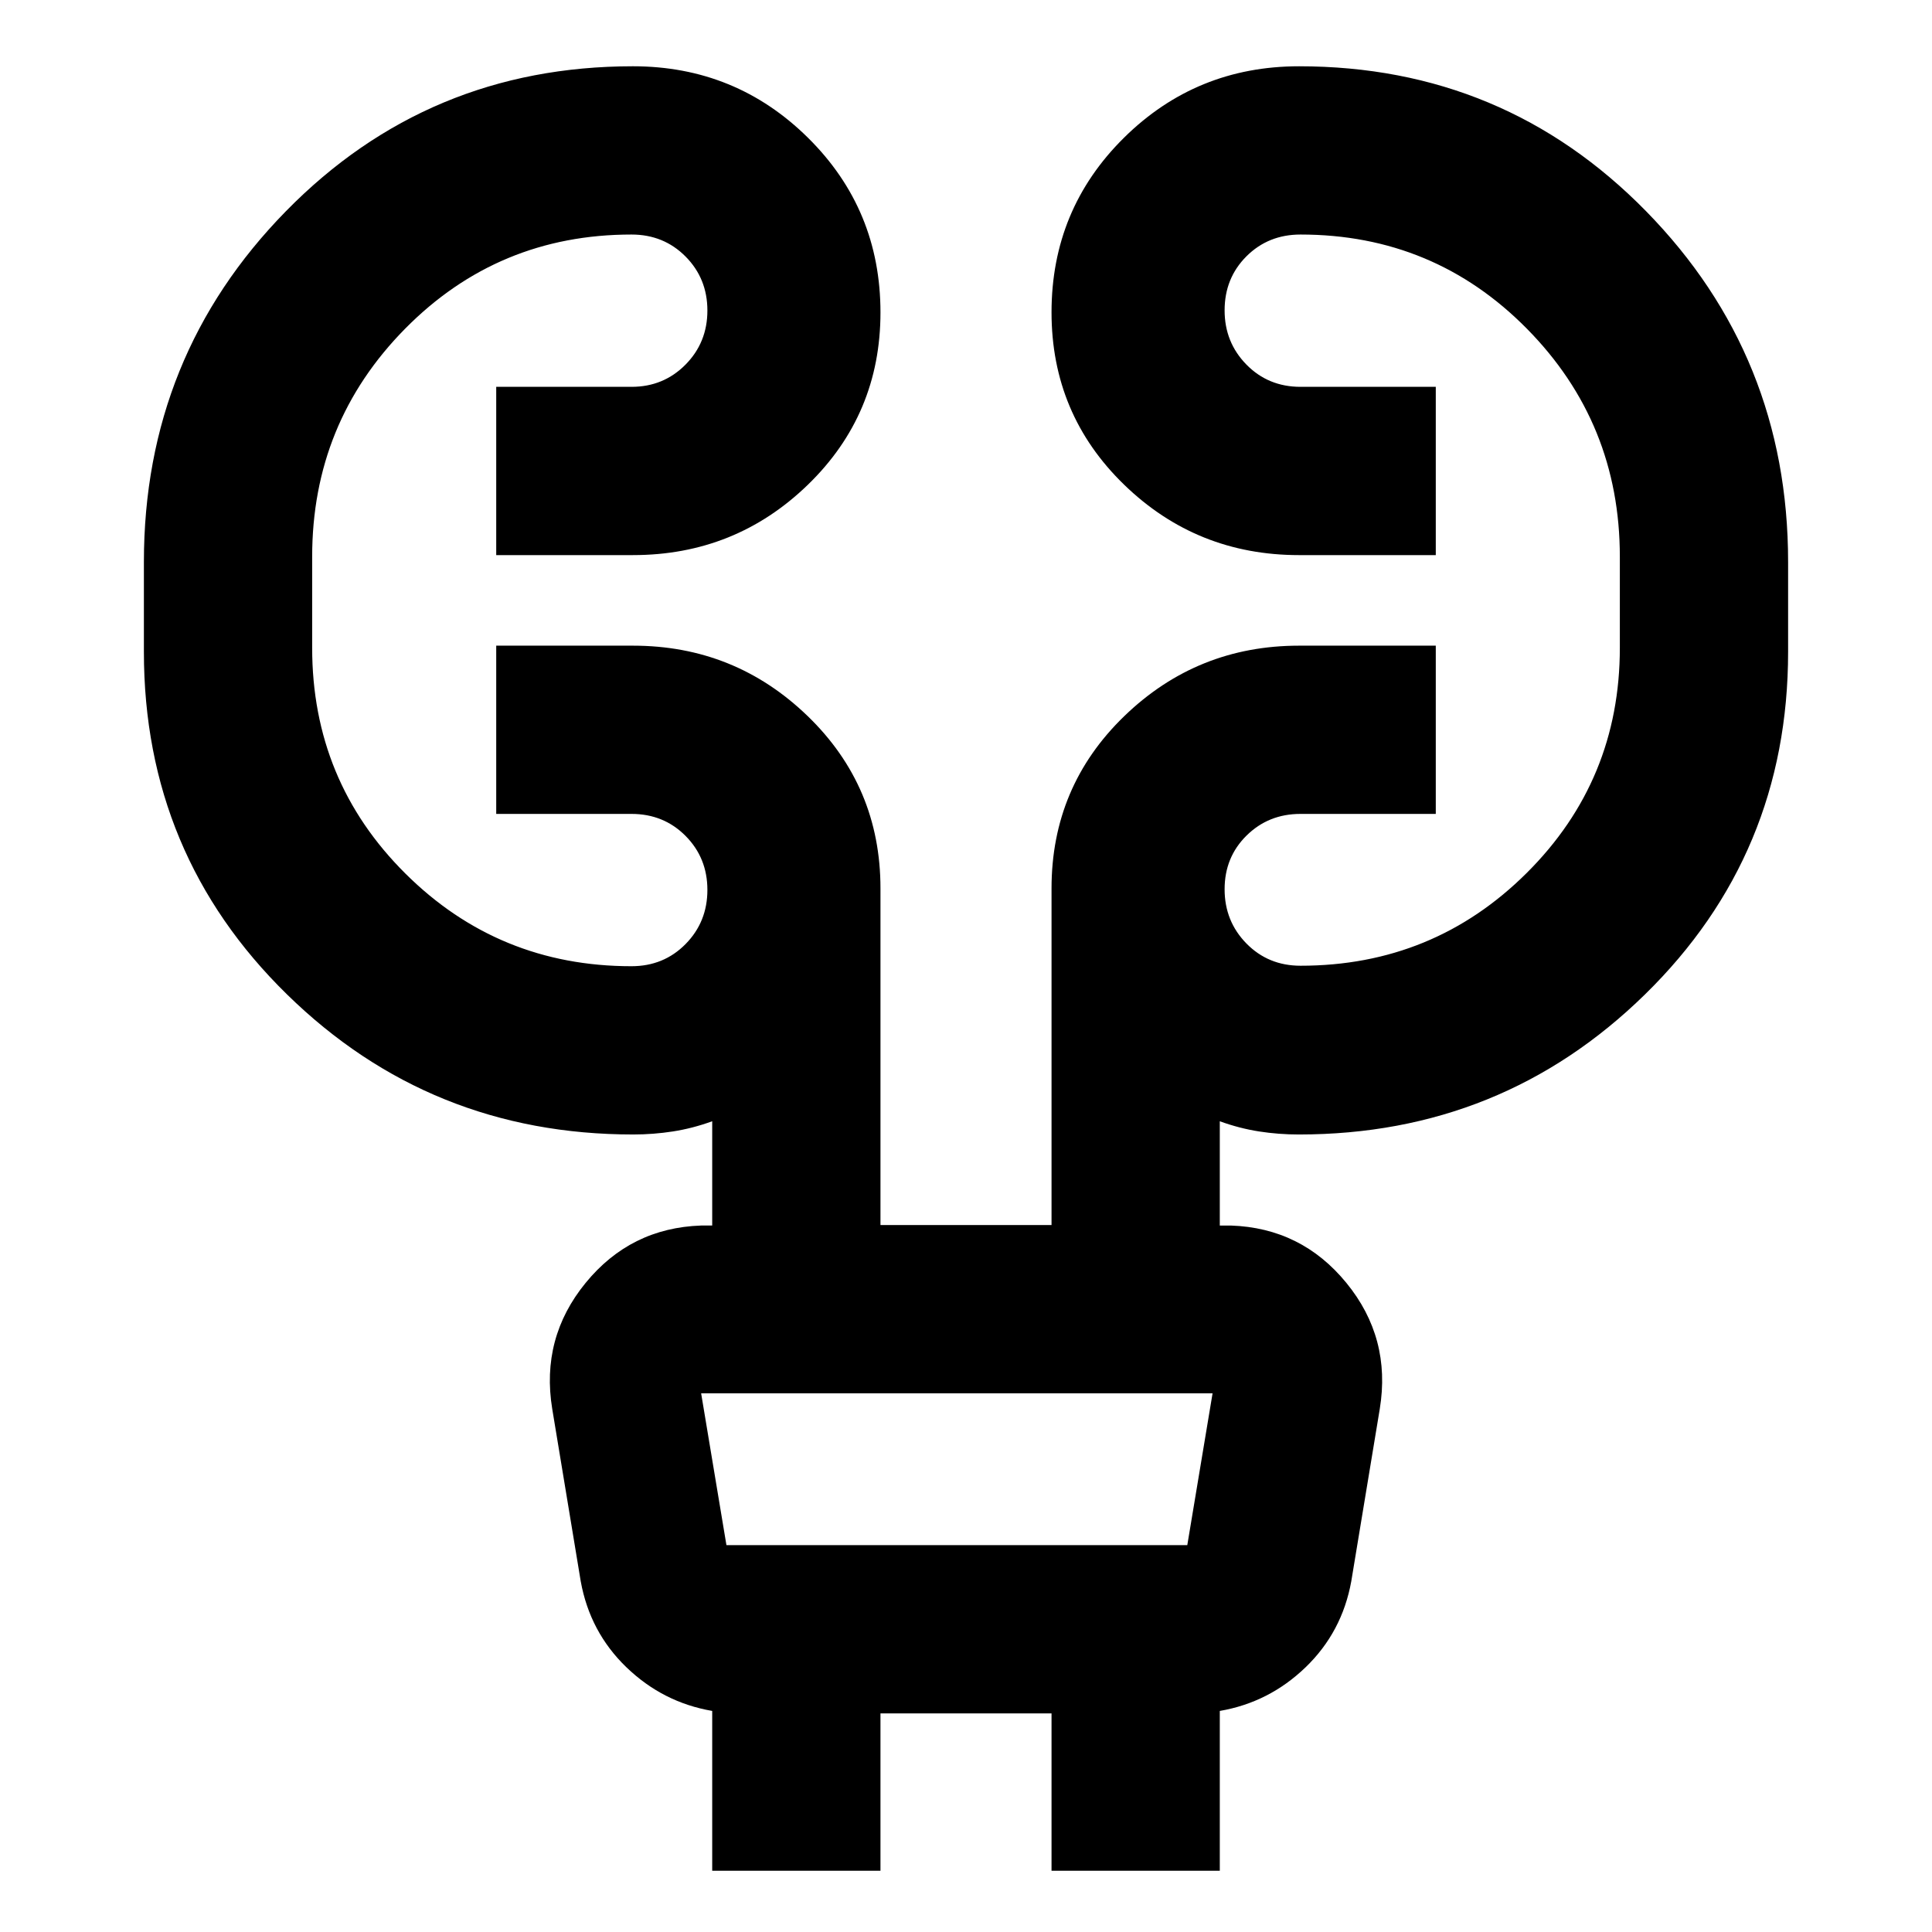 <svg xmlns="http://www.w3.org/2000/svg" height="24" viewBox="0 -960 960 960" width="24"><path d="M353.89-30.43v-79.42q-24.5-4.21-42.63-21.69-18.13-17.48-22.7-42.72l-14.17-85.72q-5.74-35.22 16.59-62.54 22.33-27.33 57.41-28.52h5.5v-51.81q-9.78 3.55-19.52 5.06-9.75 1.51-19.76 1.51-100.92 0-172.01-69.61Q71.5-535.5 71.5-636.1v-44.69q0-102.28 70.59-174.28 70.58-72 172.41-72 51.11 0 87.06 35.6 35.94 35.59 35.94 86.72 0 50.64-36.06 85.61-36.07 34.97-86.94 34.97h-67.93v-83.61h67.24q15.88 0 26.79-11.01 10.9-11.01 10.9-26.91 0-15.89-10.84-26.82-10.85-10.94-26.88-10.94-66.3 0-112.49 46.8-46.18 46.8-46.18 113.31v45.26q0 66.07 46.3 112.13 46.31 46.07 112.37 46.07 16.03 0 26.88-11.01 10.84-11.01 10.84-26.9 0-15.9-10.84-26.83-10.85-10.94-26.88-10.94h-67.21v-83.6h67.93q50.63 0 86.82 34.98 36.18 34.99 36.18 85.62v167.29h85v-167.29q0-50.63 36.18-85.62 36.19-34.98 86.82-34.98h67.93v83.6h-67.24q-15.88 0-26.79 10.76-10.9 10.76-10.9 26.67 0 15.9 10.84 26.96 10.85 11.05 26.88 11.05 66.06 0 112.37-46.07 46.3-46.06 46.3-111.89v-45.26q0-66.51-46.18-113.31-46.19-46.8-112.49-46.8-16.03 0-26.88 10.83-10.84 10.84-10.84 26.85 0 15.89 10.84 26.94 10.85 11.06 26.88 11.06h67.21v83.61H645.5q-50.87 0-86.94-35-36.06-35-36.06-85.64 0-51.12 35.94-86.69 35.95-35.57 87.06-35.57 101.83 0 172.41 72 70.59 72 70.59 174.28v44.69q0 100.6-71.1 170.21-71.09 69.61-172.01 69.61-10.01 0-19.76-1.51-9.74-1.51-19.52-5.06v51.81h5.5q35.08 1.19 57.41 28.52 22.33 27.32 16.59 62.54l-14.17 85.72q-4.57 25.24-22.7 42.72t-42.63 21.69v79.42H522.5v-78.2h-85v78.2h-83.61Zm-5.5-237.24 12.57 75.43h229l12.56-75.43H348.39Zm0 0 12.57 75.43-12.57-75.43Z"/></svg>